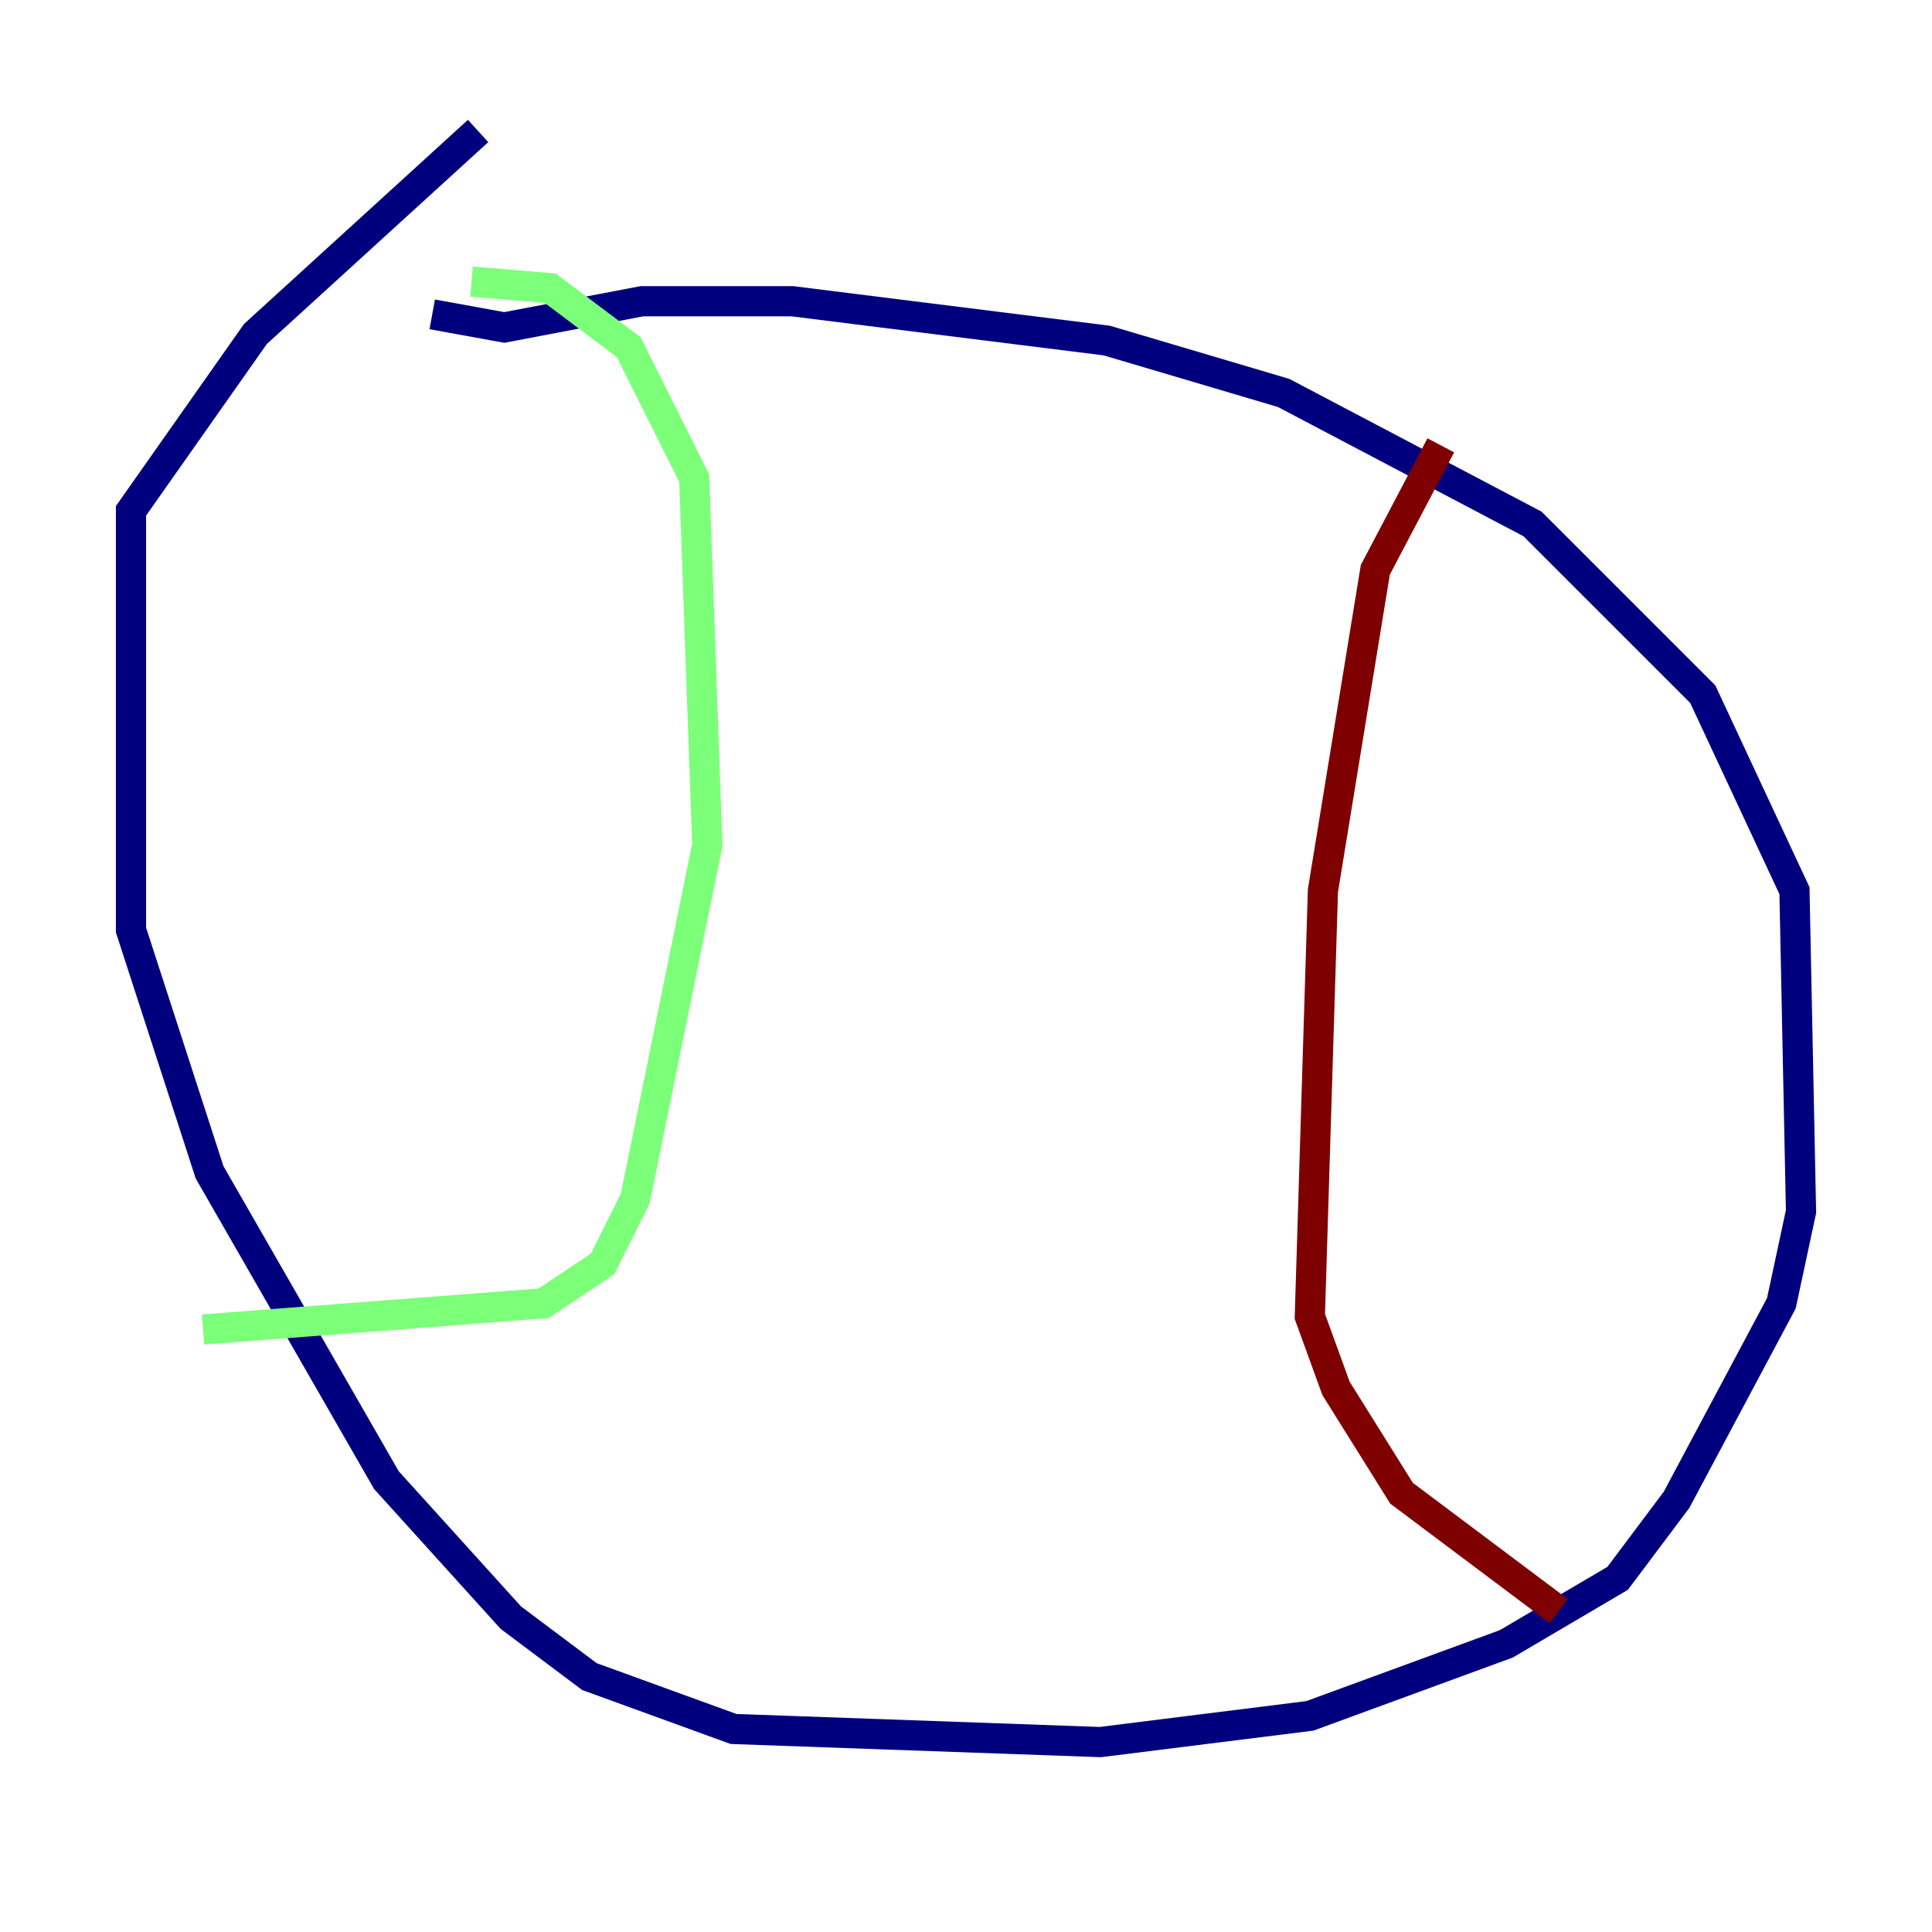 <?xml version="1.0" encoding="utf-8" ?>
<svg baseProfile="tiny" height="128" version="1.2" viewBox="0,0,128,128" width="128" xmlns="http://www.w3.org/2000/svg" xmlns:ev="http://www.w3.org/2001/xml-events" xmlns:xlink="http://www.w3.org/1999/xlink"><defs /><polyline fill="none" points="31.675,8.678 16.922,22.129 8.678,33.844 8.678,61.614 13.885,77.668 25.6,98.061 33.844,107.173 39.051,111.078 48.597,114.549 72.895,115.417 86.78,113.681 99.797,108.909 107.173,104.57 111.078,99.363 118.02,86.346 119.322,80.271 118.888,59.01 112.814,45.993 101.532,34.712 85.044,26.034 73.329,22.563 52.502,19.959 42.522,19.959 33.41,21.695 28.637,20.827" stroke="#00007f" stroke-width="2" /><polyline fill="none" points="31.241,18.658 36.447,19.091 41.654,22.997 45.993,31.675 46.861,55.973 42.088,79.403 39.919,83.742 36.014,86.346 13.451,88.081" stroke="#7cff79" stroke-width="2" /><polyline fill="none" points="95.458,29.505 91.119,37.749 87.647,59.01 86.78,87.214 88.515,91.986 92.854,98.929 103.268,106.739" stroke="#7f0000" stroke-width="2" /></svg>